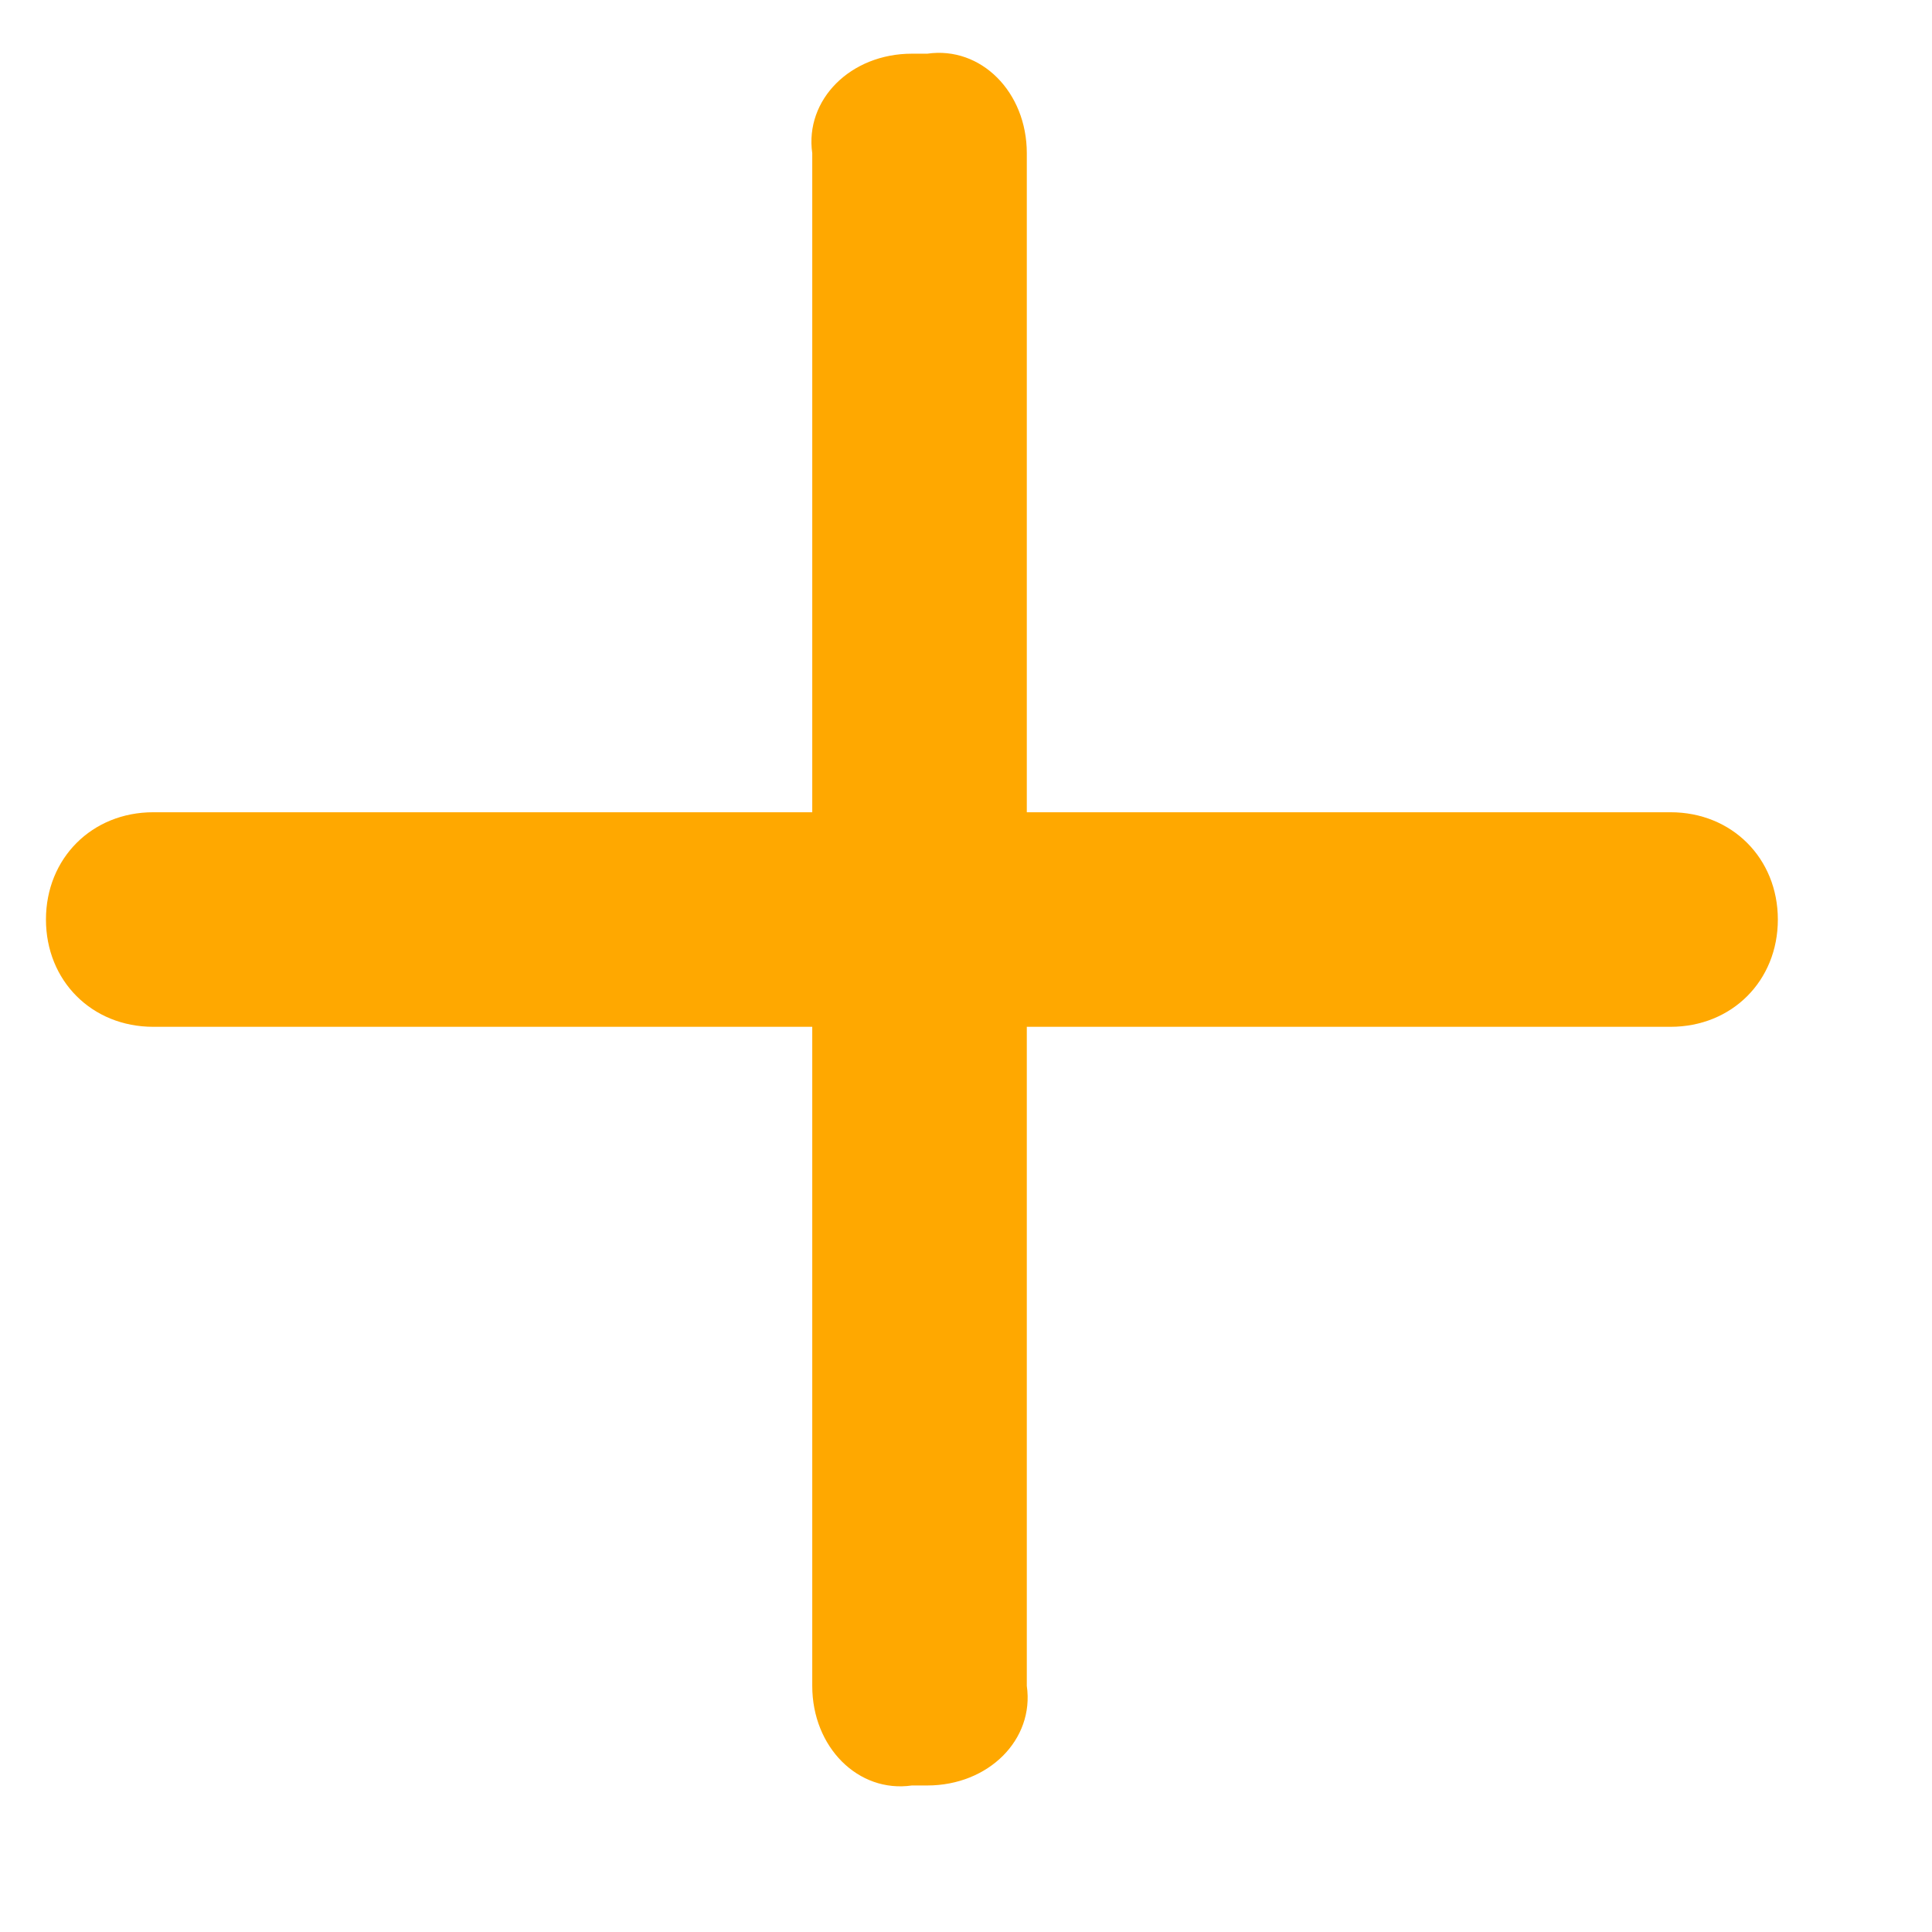 <svg width="19" height="19" viewBox="0 0 19 19" fill="none" xmlns="http://www.w3.org/2000/svg">
  <path d="M7.988 1.507L7.988 7.988L1.507 7.988C0.904 7.988 0.452 8.441 0.452 9.043C0.452 9.646 0.904 10.098 1.507 10.098L7.988 10.098L7.988 16.58C7.988 17.183 8.441 17.635 8.968 17.559L9.119 17.559C9.722 17.559 10.174 17.107 10.098 16.58L10.098 10.098L16.429 10.098C17.032 10.098 17.484 9.646 17.484 9.043C17.484 8.441 17.032 7.988 16.429 7.988L10.098 7.988L10.098 1.507C10.098 0.904 9.646 0.452 9.119 0.528L8.968 0.528C8.365 0.528 7.913 0.98 7.988 1.507Z" fill="#FFA800"/>
</svg>